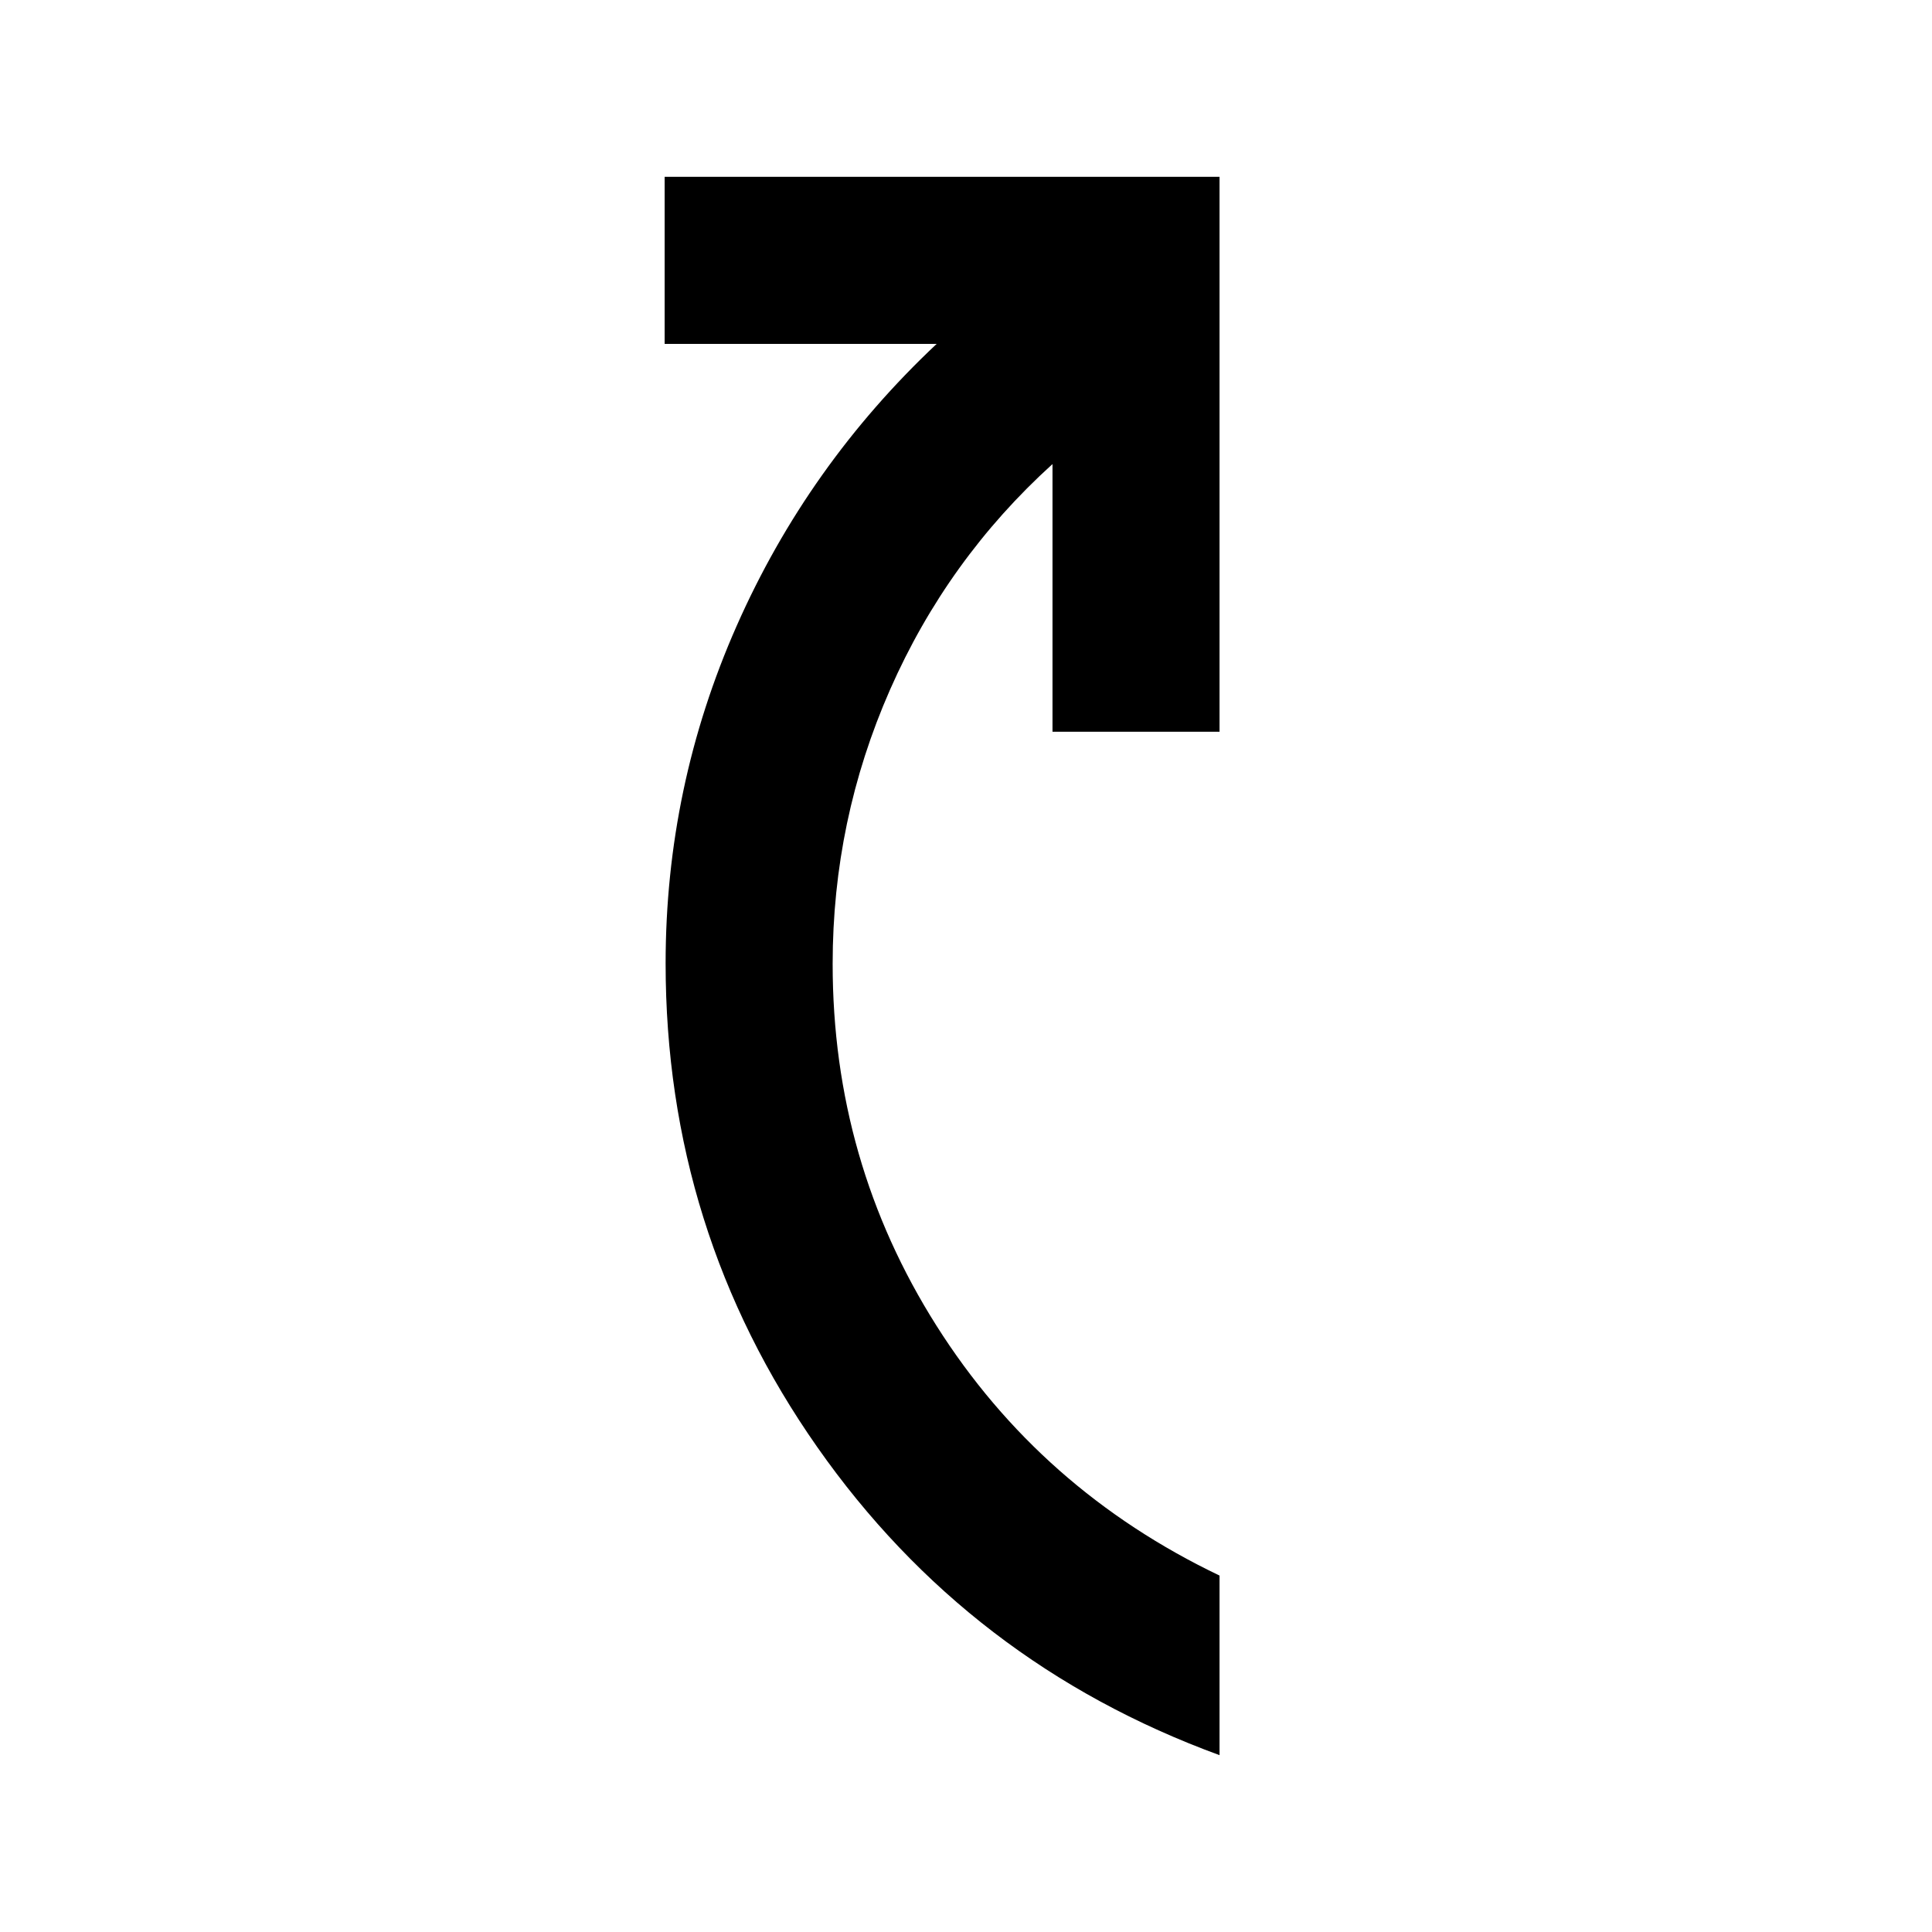 <svg xmlns="http://www.w3.org/2000/svg" height="20" viewBox="0 -960 960 960" width="20"><path d="M605.98-87.87q-124.55-45.56-199.89-153.08-75.35-107.51-75.35-240.33 0-87.81 35.3-167.71 35.31-79.9 99.39-140.14H330.26v-83h275.72v275.72h-83v-133q-52.22 47.32-80.73 112.12-28.51 64.79-28.51 136.25 0 98.28 51.62 179.82 51.62 81.55 140.62 124.11v89.24Z"/></svg>